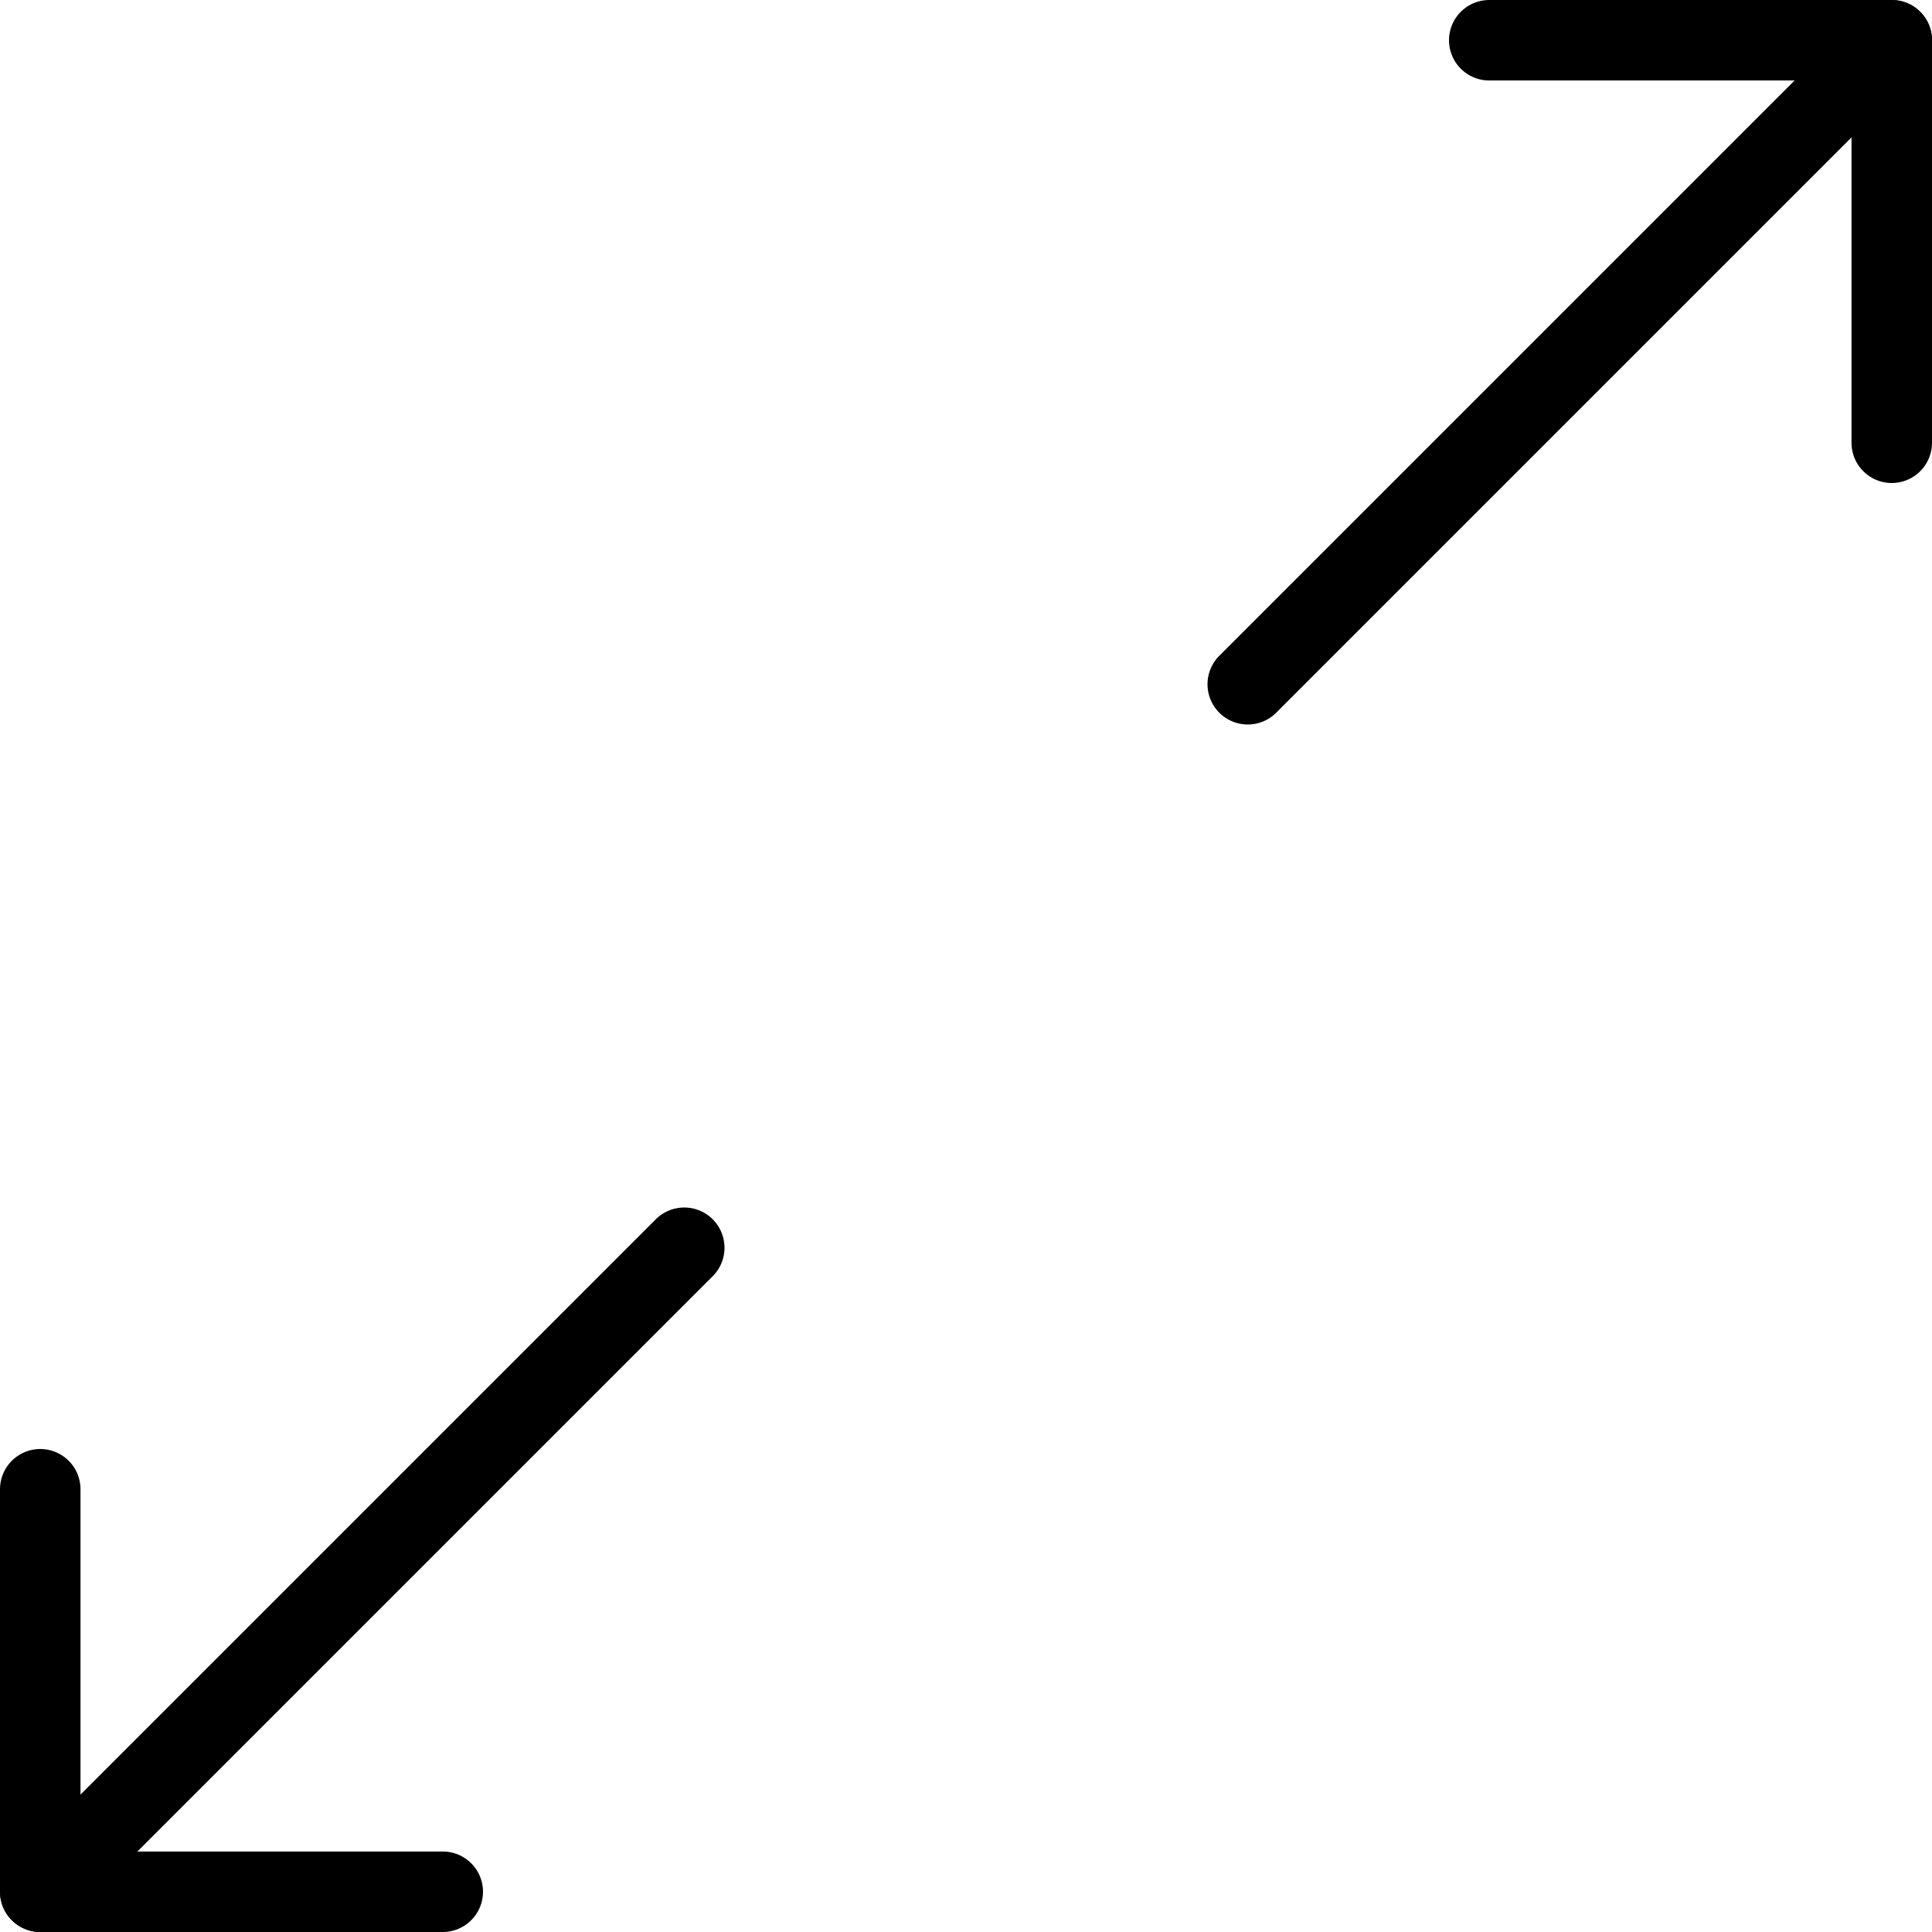 <?xml version="1.0" encoding="utf-8"?>
<!-- Generator: Adobe Illustrator 19.2.0, SVG Export Plug-In . SVG Version: 6.00 Build 0)  -->
<svg version="1.1" id="Layer_1" xmlns="http://www.w3.org/2000/svg" xmlns:xlink="http://www.w3.org/1999/xlink" x="0px" y="0px"
	 viewBox="0 0 24 24" style="enable-background:new 0 0 24 24;" xml:space="preserve">
<style type="text/css">
	.st0{display:none;}
	.st1{display:inline;}
	.st2{fill:none;stroke:#000000;stroke-linecap:round;stroke-linejoin:round;stroke-miterlimit:10;}
</style>
<g id="Filled_Icons" class="st0">
	<g class="st1">
		<path d="M8.3,14.3L2,20.6V18c0-0.6-0.4-1-1-1c-0.6,0-1,0.4-1,1v5v0c0,0.5,0.4,1,1,1h5c0.6,0,1-0.4,1-1c0-0.6-0.4-1-1-1H3.4
			l6.3-6.3c0.4-0.4,0.4-1,0-1.4C9.3,13.9,8.7,13.9,8.3,14.3z"/>
		<path d="M24,1L24,1L24,1c0-0.5-0.4-1-1-1l-5,0c-0.6,0-1,0.4-1,1c0,0.6,0.4,1,1,1h0l2.6,0l-6.3,6.3c-0.4,0.4-0.4,1,0,1.4
			C14.5,9.9,14.7,10,15,10c0.3,0,0.5-0.1,0.7-0.3L22,3.4L22,6c0,0.6,0.4,1,1,1h0c0.6,0,1-0.5,1-1L24,1z"/>
	</g>
</g>
<g id="Outline_Icons">
	<g>
		<line class="st2" x1="8.5" y1="15.5" x2="0.5" y2="23.5"/>
		<polyline class="st2" points="5.5,23.5 0.5,23.5 0.5,18.5 		"/>
		<line class="st2" x1="15.5" y1="8.5" x2="23.5" y2="0.5"/>
		<polyline class="st2" points="18.5,0.5 23.5,0.5 23.5,5.5 		"/>
	</g>
</g>
</svg>
